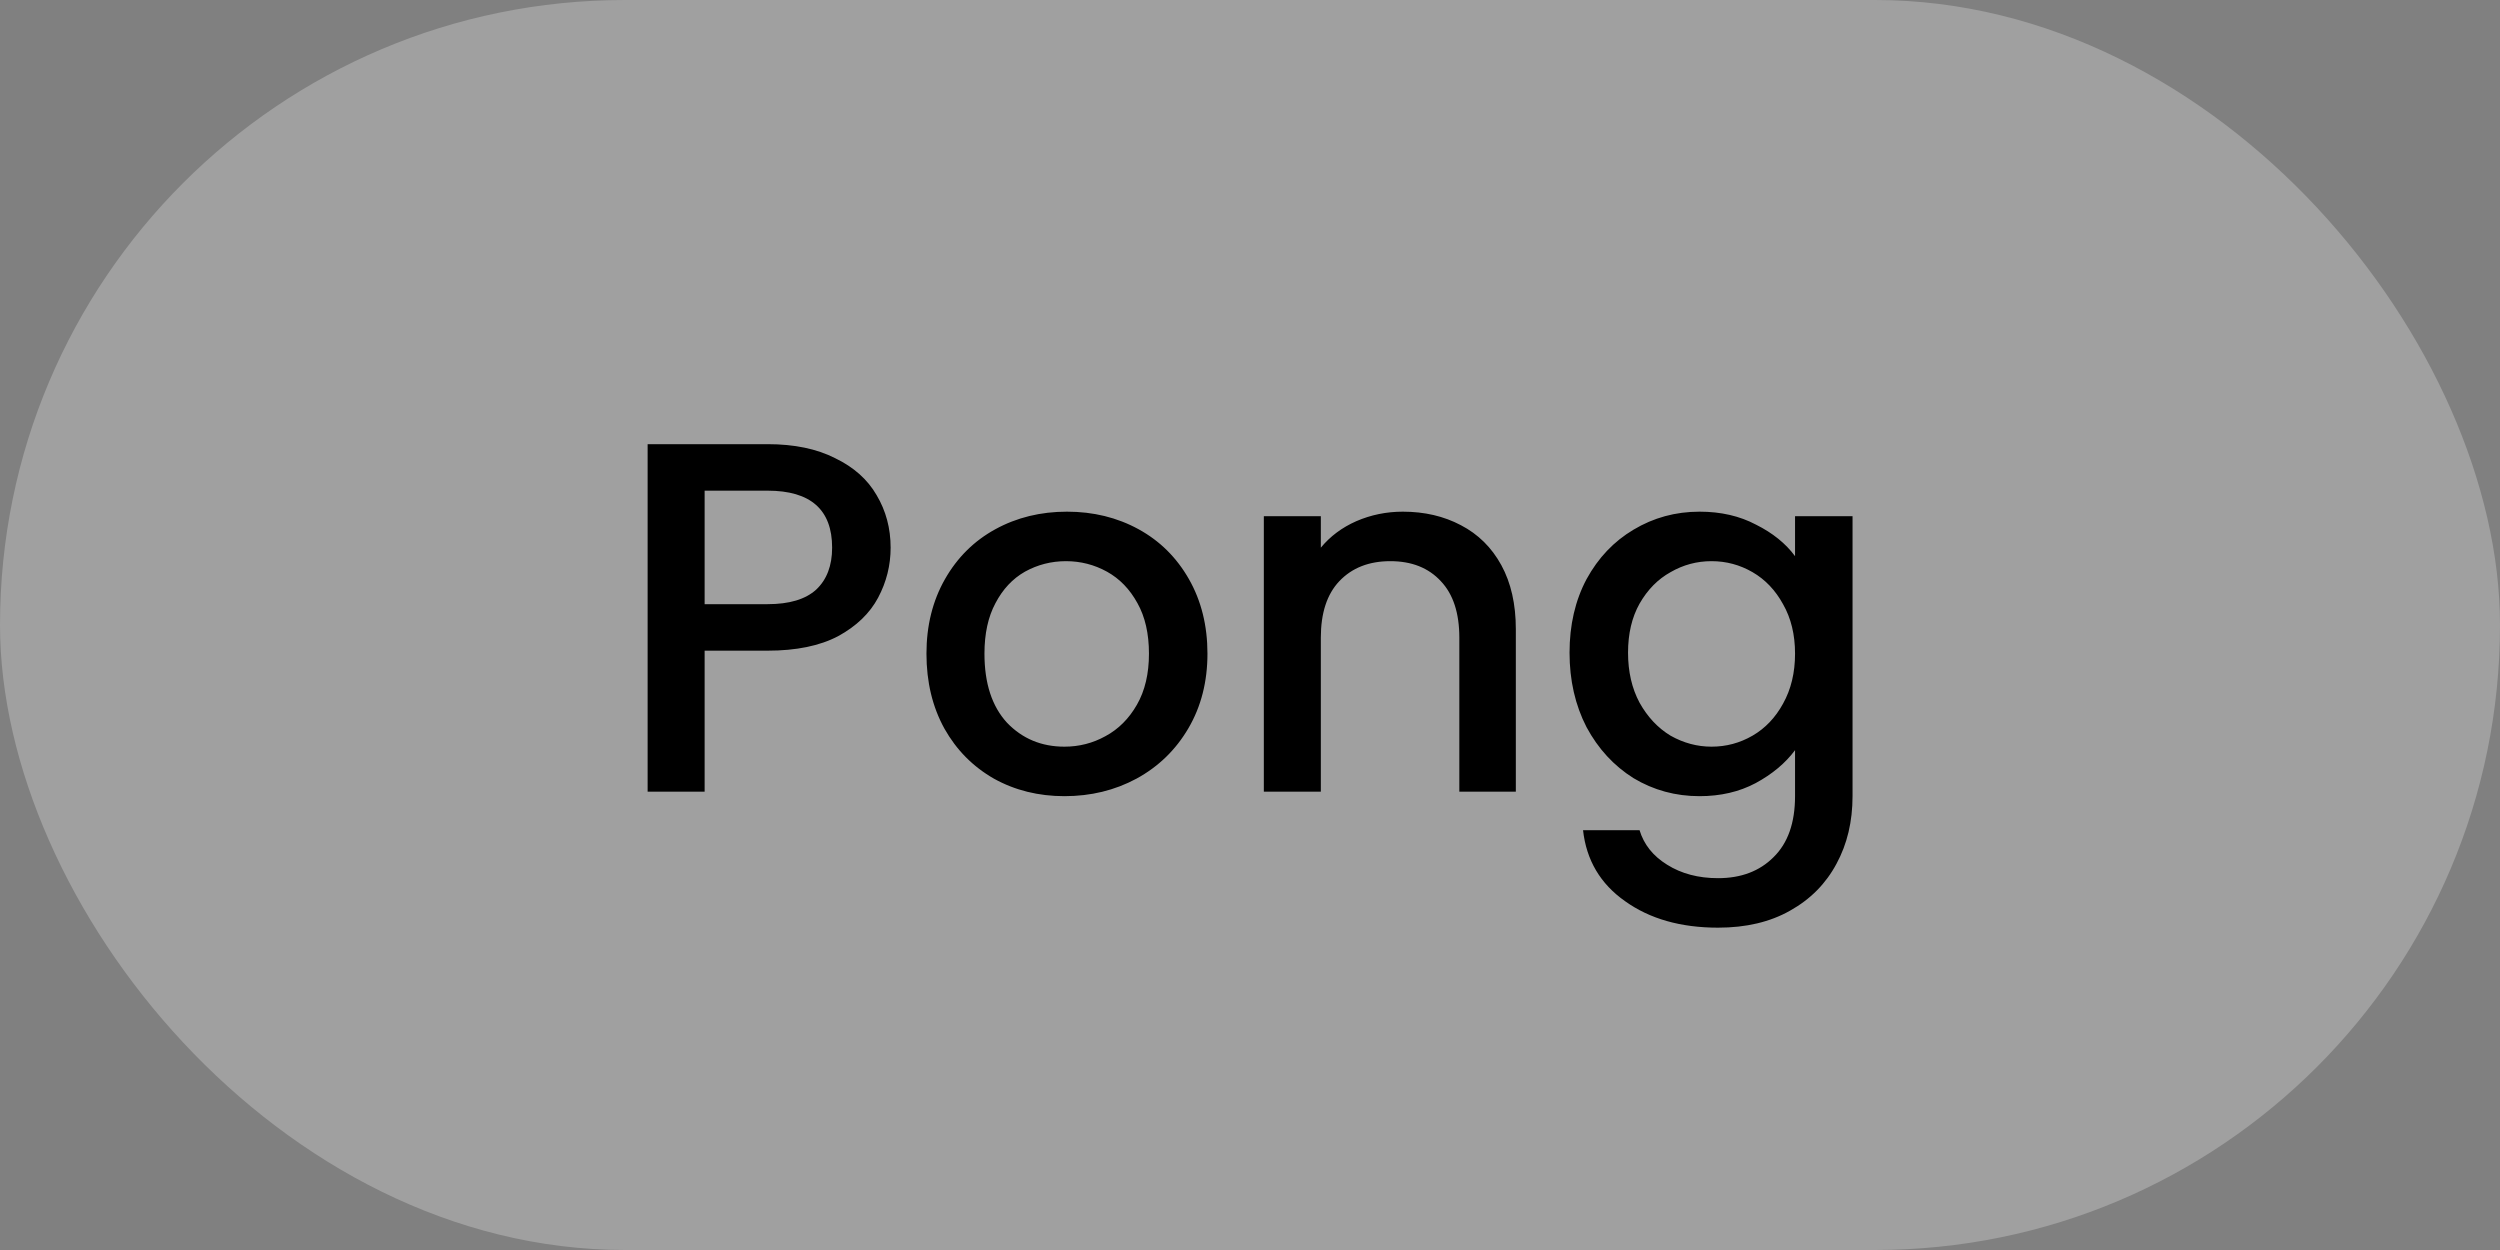 <svg xmlns="http://www.w3.org/2000/svg" fill="none" viewBox="0 0 60 30" height="30" width="60">
<rect x="0" y="0" width="60" height="30" fill="#808080" stroke="none"/>
<rect fill-opacity="0.25" fill="white" rx="15" height="30" width="60"></rect>
<path fill="black" d="M21.375 13.144C21.375 13.568 21.275 13.968 21.075 14.344C20.875 14.72 20.555 15.028 20.115 15.268C19.675 15.5 19.111 15.616 18.423 15.616H16.911V19H15.543V10.66H18.423C19.063 10.66 19.603 10.772 20.043 10.996C20.491 11.212 20.823 11.508 21.039 11.884C21.263 12.26 21.375 12.68 21.375 13.144ZM18.423 14.5C18.943 14.5 19.331 14.384 19.587 14.152C19.843 13.912 19.971 13.576 19.971 13.144C19.971 12.232 19.455 11.776 18.423 11.776H16.911V14.5H18.423ZM25.547 19.108C24.923 19.108 24.359 18.968 23.855 18.688C23.351 18.4 22.955 18 22.667 17.488C22.379 16.968 22.235 16.368 22.235 15.688C22.235 15.016 22.383 14.42 22.679 13.9C22.975 13.38 23.379 12.98 23.891 12.7C24.403 12.42 24.975 12.28 25.607 12.28C26.239 12.28 26.811 12.42 27.323 12.7C27.835 12.98 28.239 13.38 28.535 13.9C28.831 14.42 28.979 15.016 28.979 15.688C28.979 16.36 28.827 16.956 28.523 17.476C28.219 17.996 27.803 18.4 27.275 18.688C26.755 18.968 26.179 19.108 25.547 19.108ZM25.547 17.92C25.899 17.92 26.227 17.836 26.531 17.668C26.843 17.5 27.095 17.248 27.287 16.912C27.479 16.576 27.575 16.168 27.575 15.688C27.575 15.208 27.483 14.804 27.299 14.476C27.115 14.14 26.871 13.888 26.567 13.72C26.263 13.552 25.935 13.468 25.583 13.468C25.231 13.468 24.903 13.552 24.599 13.72C24.303 13.888 24.067 14.14 23.891 14.476C23.715 14.804 23.627 15.208 23.627 15.688C23.627 16.4 23.807 16.952 24.167 17.344C24.535 17.728 24.995 17.92 25.547 17.92ZM33.668 12.28C34.188 12.28 34.652 12.388 35.06 12.604C35.476 12.82 35.8 13.14 36.032 13.564C36.264 13.988 36.38 14.5 36.38 15.1V19H35.024V15.304C35.024 14.712 34.876 14.26 34.58 13.948C34.284 13.628 33.88 13.468 33.368 13.468C32.856 13.468 32.448 13.628 32.144 13.948C31.848 14.26 31.7 14.712 31.7 15.304V19H30.332V12.388H31.7V13.144C31.924 12.872 32.208 12.66 32.552 12.508C32.904 12.356 33.276 12.28 33.668 12.28ZM40.789 12.28C41.301 12.28 41.753 12.384 42.145 12.592C42.545 12.792 42.857 13.044 43.081 13.348V12.388H44.461V19.108C44.461 19.716 44.333 20.256 44.077 20.728C43.821 21.208 43.449 21.584 42.961 21.856C42.481 22.128 41.905 22.264 41.233 22.264C40.337 22.264 39.593 22.052 39.001 21.628C38.409 21.212 38.073 20.644 37.993 19.924H39.349C39.453 20.268 39.673 20.544 40.009 20.752C40.353 20.968 40.761 21.076 41.233 21.076C41.785 21.076 42.229 20.908 42.565 20.572C42.909 20.236 43.081 19.748 43.081 19.108V18.004C42.849 18.316 42.533 18.58 42.133 18.796C41.741 19.004 41.293 19.108 40.789 19.108C40.213 19.108 39.685 18.964 39.205 18.676C38.733 18.38 38.357 17.972 38.077 17.452C37.805 16.924 37.669 16.328 37.669 15.664C37.669 15 37.805 14.412 38.077 13.9C38.357 13.388 38.733 12.992 39.205 12.712C39.685 12.424 40.213 12.28 40.789 12.28ZM43.081 15.688C43.081 15.232 42.985 14.836 42.793 14.5C42.609 14.164 42.365 13.908 42.061 13.732C41.757 13.556 41.429 13.468 41.077 13.468C40.725 13.468 40.397 13.556 40.093 13.732C39.789 13.9 39.541 14.152 39.349 14.488C39.165 14.816 39.073 15.208 39.073 15.664C39.073 16.12 39.165 16.52 39.349 16.864C39.541 17.208 39.789 17.472 40.093 17.656C40.405 17.832 40.733 17.92 41.077 17.92C41.429 17.92 41.757 17.832 42.061 17.656C42.365 17.48 42.609 17.224 42.793 16.888C42.985 16.544 43.081 16.144 43.081 15.688Z"></path>
</svg>
